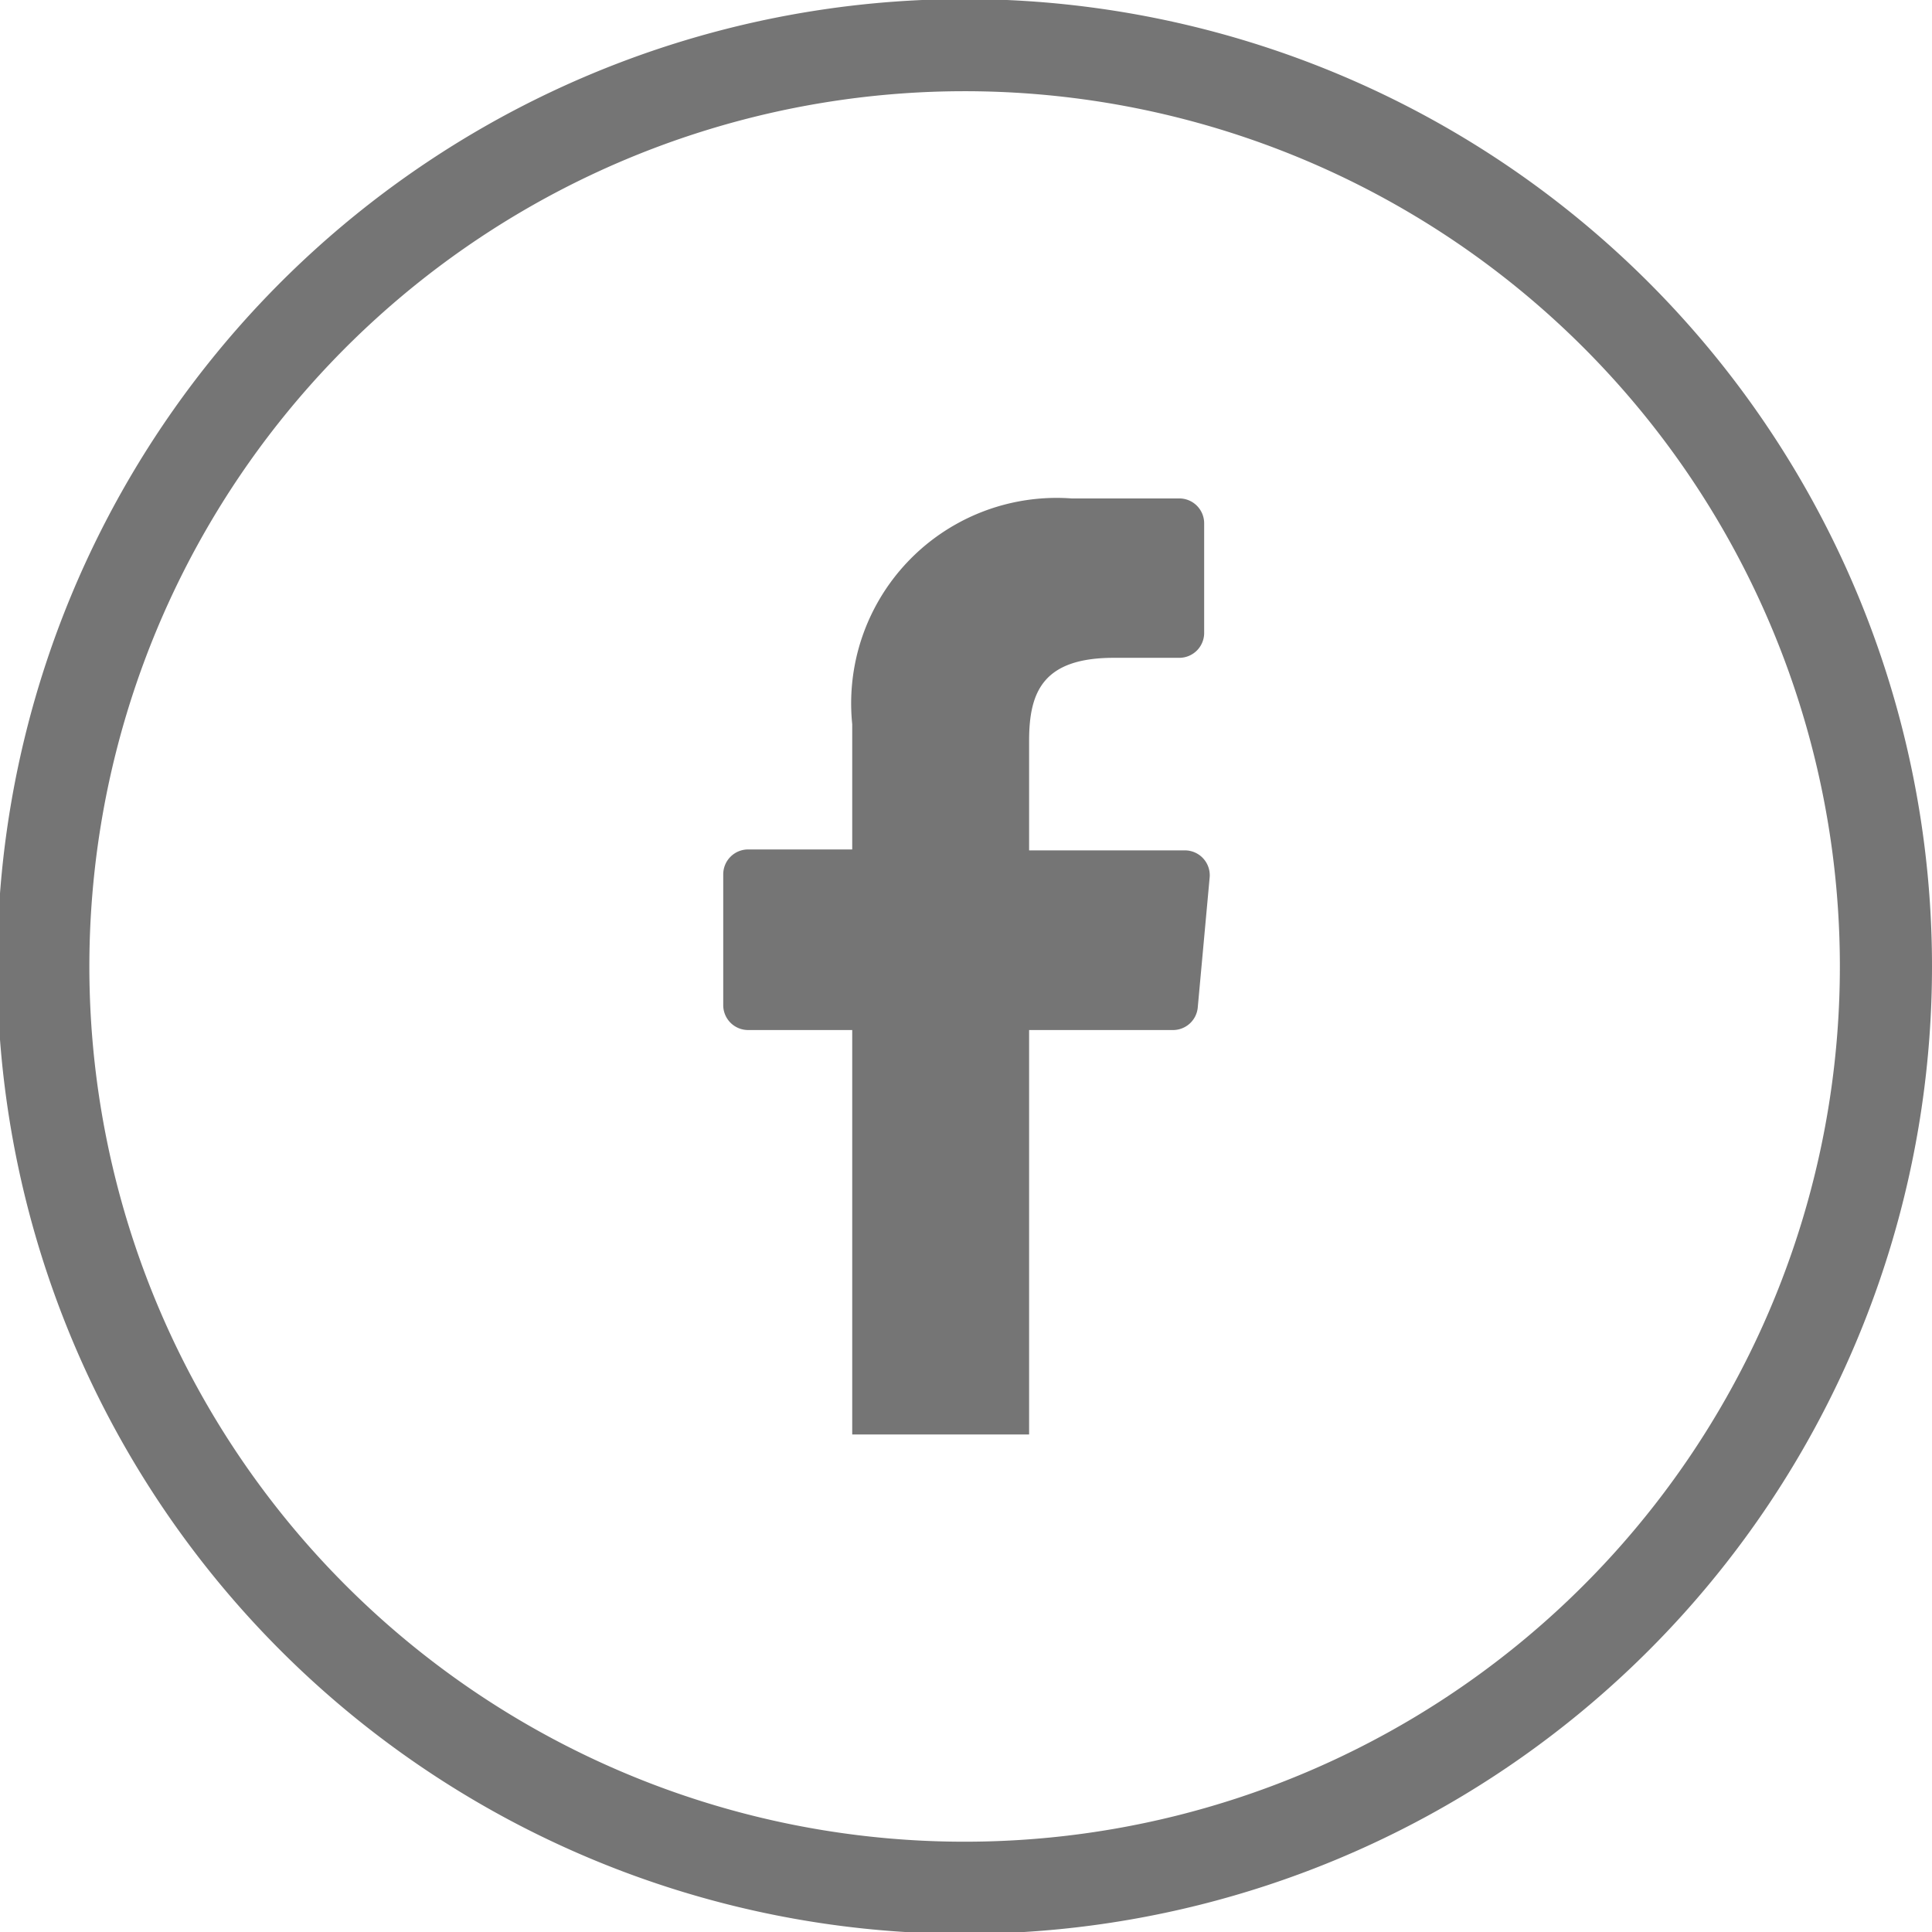 <svg xmlns="http://www.w3.org/2000/svg" viewBox="0 0 20.97 20.97"><defs><style>.cls-1{fill:none;stroke:#757575;stroke-miterlimit:10;}.cls-2{fill:#757575;}</style></defs><title>fb_social</title><g id="Слой_2" data-name="Слой 2"><g id="Layer_1" data-name="Layer 1"><path class="cls-1" d="M20.47,10.49a10,10,0,1,1-10-10A10,10,0,0,1,20.47,10.49Z"/><path class="cls-2" d="M13.13,9.52,13,10.94a.27.27,0,0,1-.26.24H11.17v4.39H9.25V11.18H8.12a.27.27,0,0,1-.27-.27V9.49a.27.27,0,0,1,.27-.27H9.25V7.86a2.23,2.23,0,0,1,2.38-2.45H12.8a.27.27,0,0,1,.27.27V6.87a.27.27,0,0,1-.27.27h-.71c-.77,0-.92.37-.92.9V9.23h1.69A.27.27,0,0,1,13.13,9.52Z"/></g></g></svg>